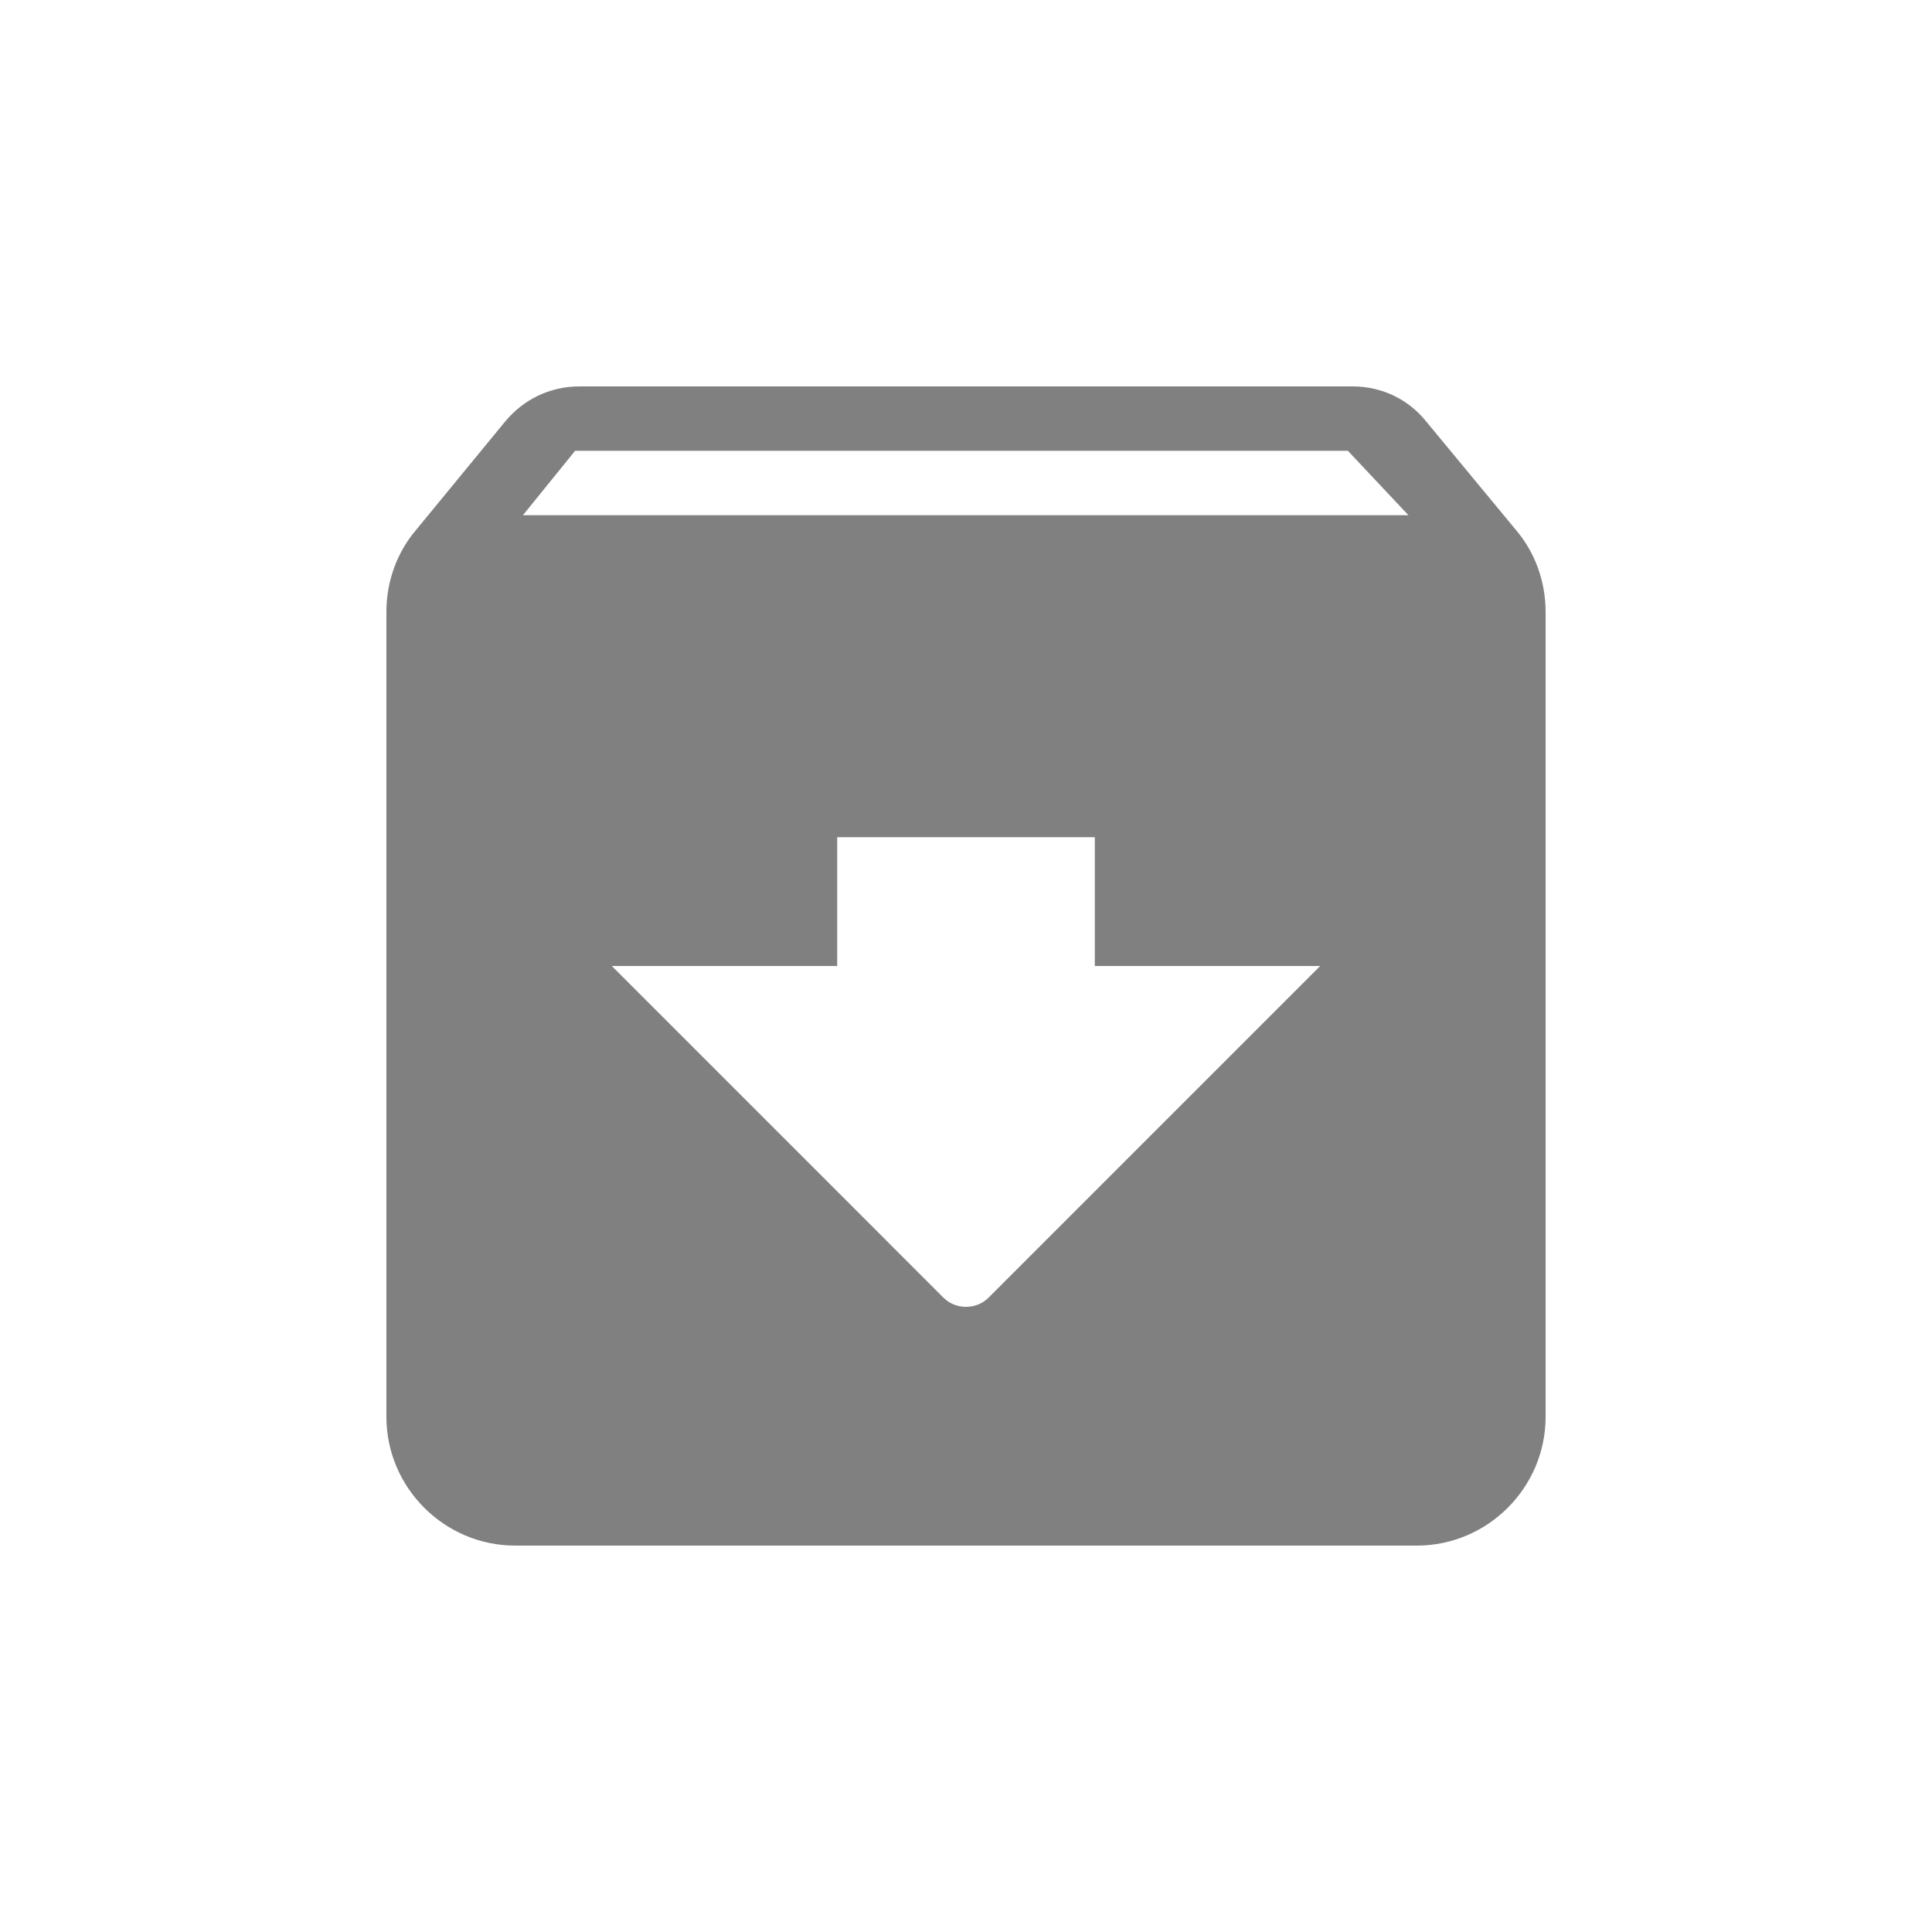 <svg width="24" height="24" viewBox="0 0 24 24" fill="none" xmlns="http://www.w3.org/2000/svg">
<path fill-rule="evenodd" clip-rule="evenodd" d="M18.832 6.584L17.72 5.24C17.504 4.968 17.176 4.8 16.8 4.8H7.2C6.824 4.8 6.496 4.968 6.272 5.24L5.168 6.584C4.936 6.856 4.8 7.216 4.8 7.6V17.6C4.8 18.48 5.52 19.2 6.4 19.2H17.6C18.48 19.2 19.2 18.48 19.2 17.6V7.6C19.2 7.216 19.064 6.856 18.832 6.584ZM11.72 16.12L7.6 12H10.4V10.4H13.6V12H16.4L12.28 16.12C12.128 16.272 11.872 16.272 11.72 16.12ZM6.496 6.4L7.144 5.6H16.744L17.496 6.4H6.496Z" fill="#808080"/>
</svg>
